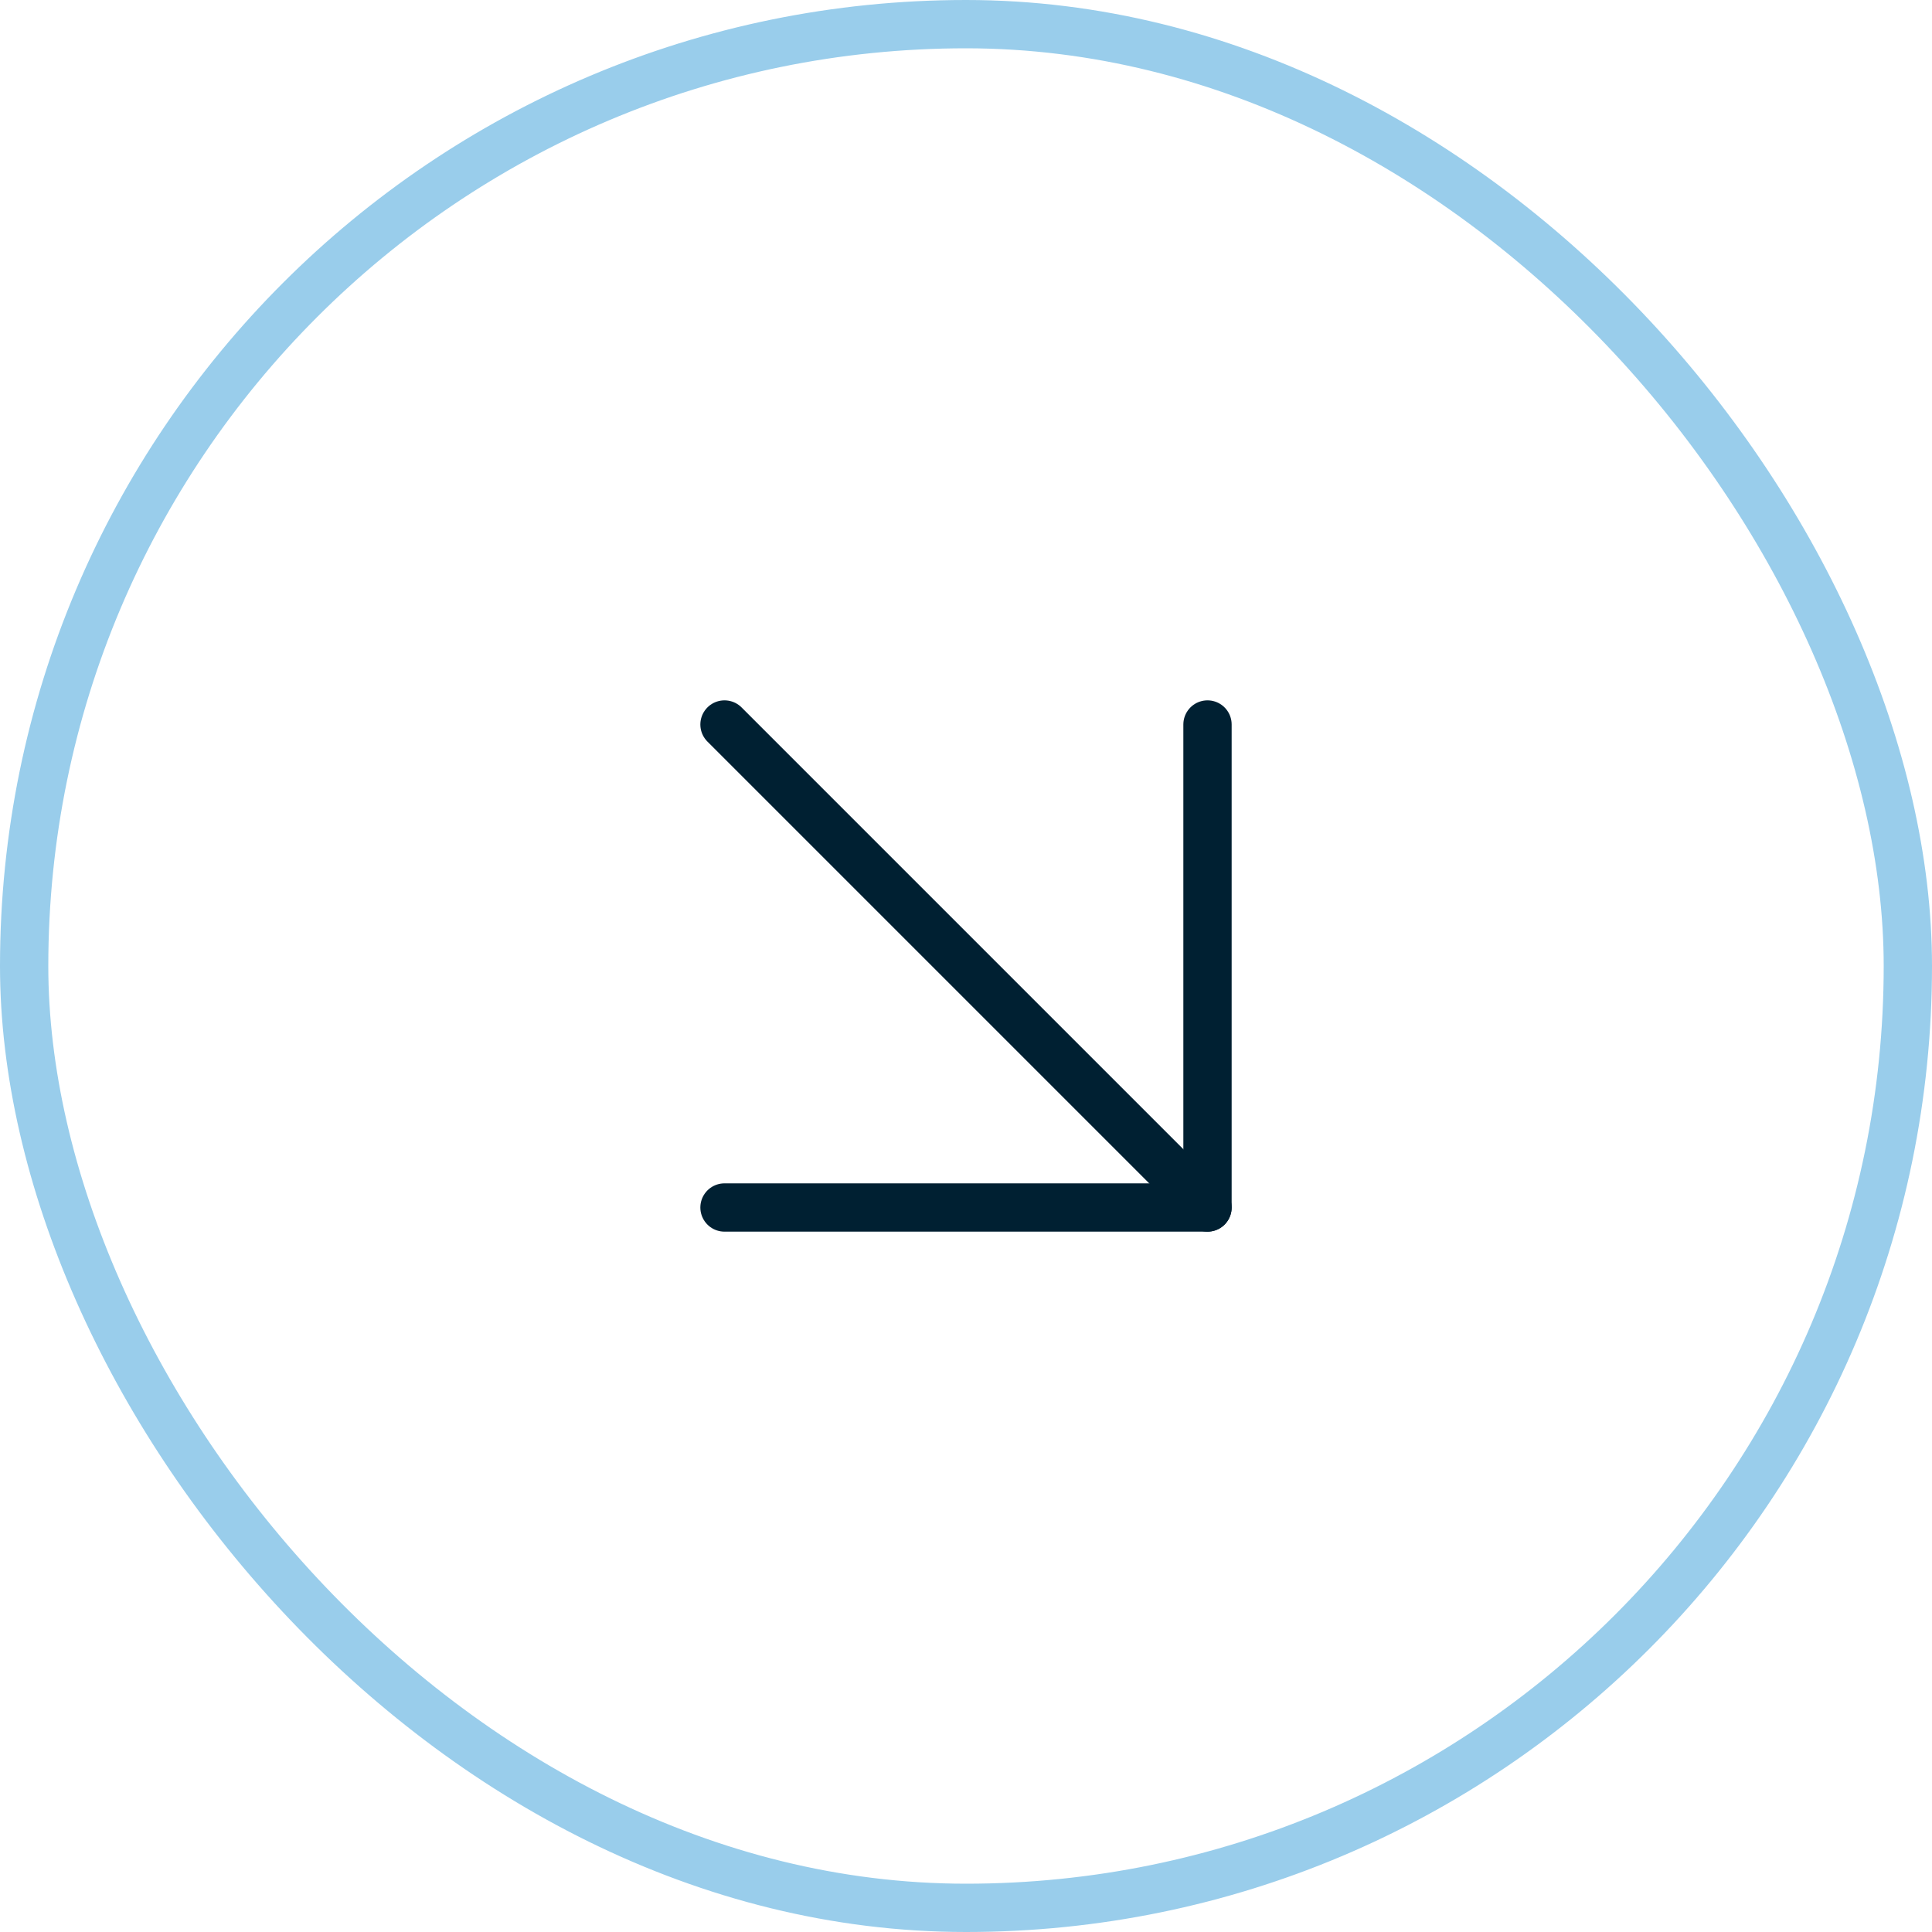 <svg width="40" height="40" viewBox="0 0 40 40" fill="none" xmlns="http://www.w3.org/2000/svg" xmlns:xlink="http://www.w3.org/1999/xlink">
	<desc>
			Created with Pixso.
	</desc>
	<defs>
		<clipPath id="clip161_141">
			<rect id="arrow-down-right" rx="0" width="23" height="23" transform="translate(8.5 8.5)" fill="white" fill-opacity="0"/>
		</clipPath>
	</defs>
	<rect id="Rectangle 3" x="0.5" y="0.5" rx="19.5" width="39" height="39" stroke="#99CDEB" stroke-opacity="1" stroke-width="1"/>
	<rect id="arrow-down-right" rx="0" width="23" height="23" transform="translate(8.5 8.5)" fill="#FFFFFF" fill-opacity="0"/>
	<g clip-path="url(#clip161_141)">
		<path id="Vector" d="M15 15L25 25" stroke="#002032" stroke-opacity="1" stroke-width="1" stroke-linejoin="round" stroke-linecap="round"/>
		<path id="Vector" d="M25 15L25 25L15 25" stroke="#002032" stroke-opacity="1" stroke-width="1" stroke-linejoin="round" stroke-linecap="round"/>
	</g>
</svg>
